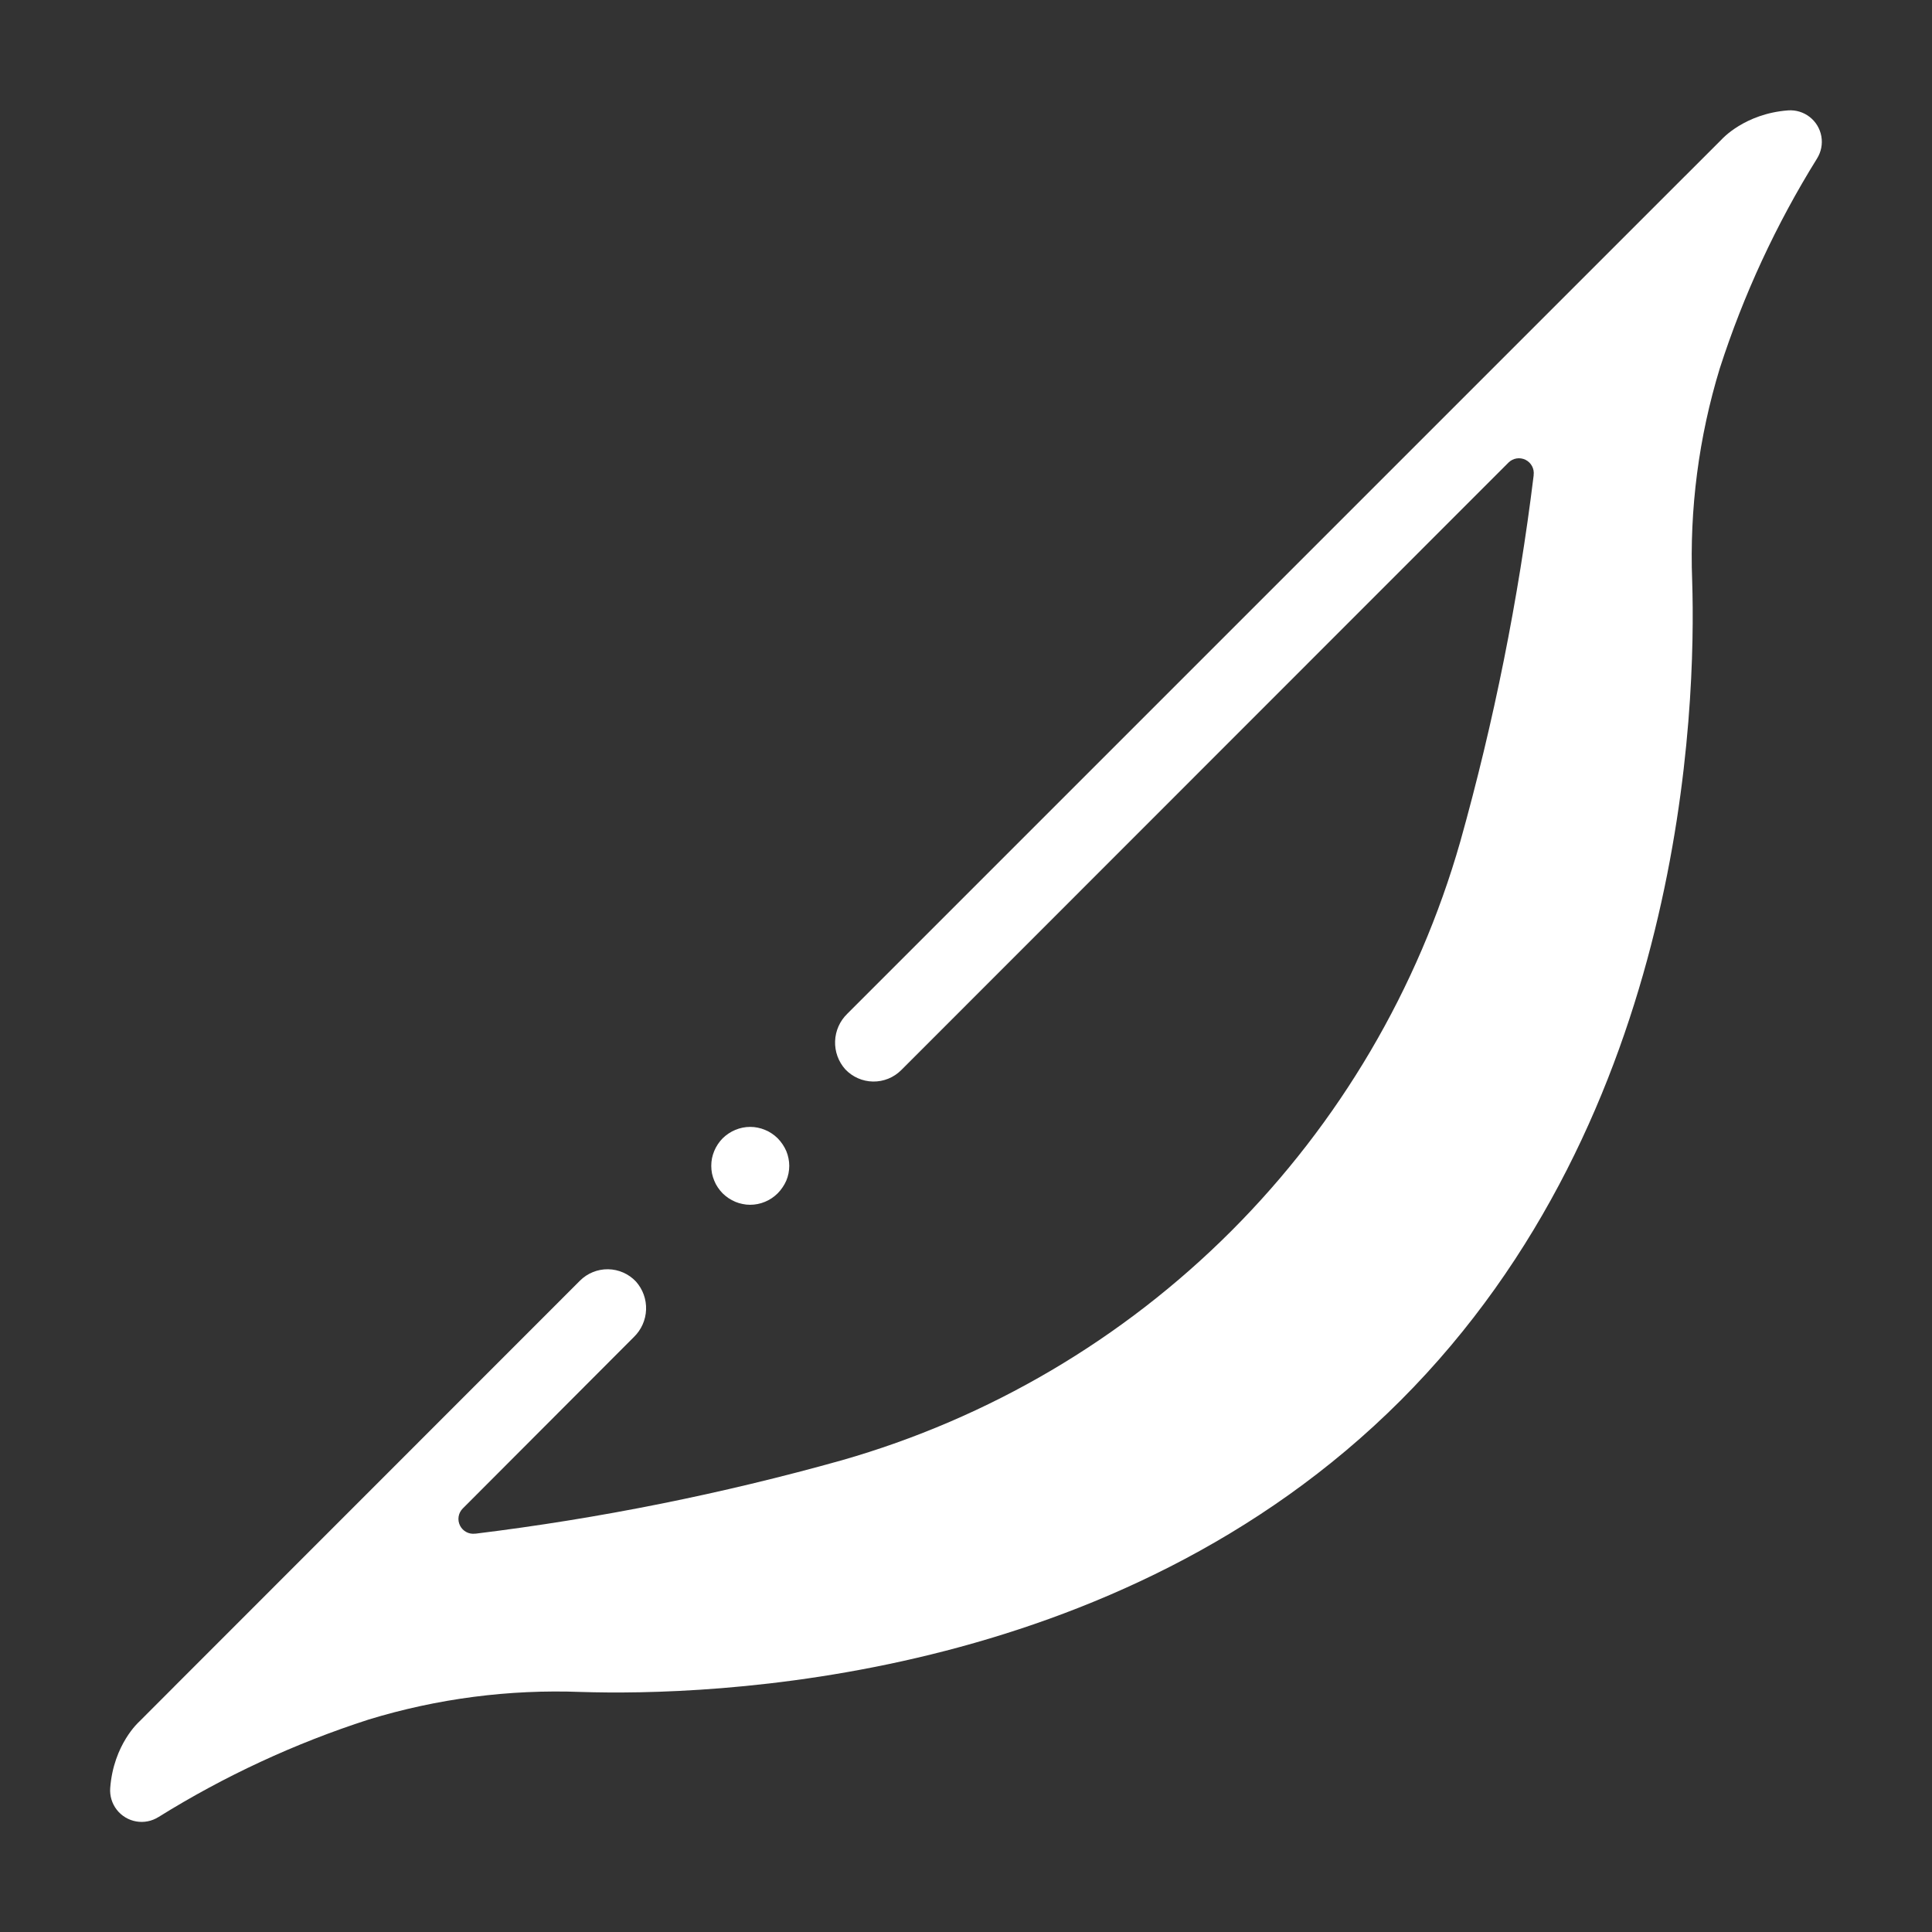 <?xml version="1.0" encoding="UTF-8"?>
<svg width="1200pt" height="1200pt" version="1.1" viewBox="0 0 1200 1200" xmlns="http://www.w3.org/2000/svg">
 <rect x="0" y="0" width="1200" height="1200" fill="#333333" stroke="none"/>
 <g fill="#fff">
  <path d="m98.438 1128.6c40.879-25.445 84.719-45.785 130.55-60.562 42.68-13.035 87.242-18.828 131.84-17.133 77.953 2.484 332.3-4.242 509.13-181.08 176.84-176.84 183.56-431.25 181.08-509.13-1.695-44.594 4.098-89.156 17.133-131.84 14.75-45.781 35.051-89.582 60.445-130.43 2.555-4.106 3.5-9.016 2.652-13.777-0.852-4.762-3.434-9.039-7.25-12.008-3.82-2.973-8.602-4.422-13.426-4.074-27.023 2.039-41.18 17.977-41.18 17.977l-22.594 22.594c-0.105 0.074-0.199 0.16-0.281 0.258l-520.31 520.31c-4.602 4.473-7.301 10.551-7.531 16.965-0.23 6.414 2.019 12.672 6.289 17.465 4.492 4.773 10.723 7.527 17.277 7.629 6.551 0.102 12.867-2.457 17.504-7.09l377.2-377.37c2.801-2.777 7.062-3.461 10.59-1.699 3.531 1.758 5.551 5.57 5.019 9.48v0.305c-9.43 76.82-24.664 152.82-45.562 227.34-26.102 91.422-75.074 174.68-142.29 241.92-67.219 67.238-150.46 116.23-241.88 142.36-74.523 20.898-150.52 36.133-227.34 45.562h-0.305c-3.91 0.531-7.723-1.488-9.48-5.019-1.762-3.527-1.078-7.789 1.699-10.59l106.34-106.55c4.606-4.473 7.309-10.551 7.539-16.965 0.234-6.418-2.023-12.672-6.297-17.465-4.488-4.773-10.715-7.523-17.266-7.625-6.547-0.102-12.859 2.453-17.492 7.086l-251.84 251.93-0.258 0.281-21.703 21.727s-15.938 14.062-17.977 41.18c-0.367 4.848 1.082 9.66 4.066 13.5 2.984 3.836 7.293 6.426 12.082 7.262 4.789 0.84 9.719-0.141 13.828-2.738z"/>
  <path d="m486.05 710.72c-0.887-1.328-1.898-2.57-3.023-3.703-1.121-1.121-2.356-2.125-3.68-3-1.312-0.895-2.719-1.641-4.195-2.227-1.457-0.617-2.973-1.078-4.523-1.383-1.543-0.32-3.113-0.477-4.688-0.469-1.574-0.004-3.144 0.152-4.688 0.469-1.551 0.312-3.066 0.773-4.523 1.383-2.934 1.223-5.606 3-7.875 5.227-1.121 1.133-2.125 2.371-3 3.703-0.879 1.312-1.625 2.711-2.227 4.172-0.609 1.469-1.082 2.992-1.406 4.547-0.586 3.098-0.586 6.277 0 9.375 0.324 1.551 0.793 3.062 1.406 4.523 0.586 1.477 1.332 2.883 2.227 4.195 0.883 1.32 1.887 2.551 3 3.68 1.141 1.121 2.379 2.133 3.703 3.023 1.316 0.871 2.715 1.617 4.172 2.227 1.449 0.609 2.957 1.062 4.5 1.359 1.539 0.332 3.113 0.496 4.688 0.492 1.574-0.004 3.144-0.164 4.688-0.469 1.551-0.305 3.066-0.766 4.523-1.383 1.469-0.605 2.871-1.352 4.195-2.227 2.656-1.766 4.938-4.047 6.703-6.703 0.918-1.32 1.699-2.723 2.344-4.195 0.617-1.457 1.078-2.973 1.383-4.523 0.305-1.543 0.465-3.113 0.469-4.688s-0.16-3.148-0.492-4.688c-0.297-1.543-0.75-3.051-1.359-4.5-0.637-1.477-1.414-2.891-2.32-4.219z"/>
 </g>
</svg>
